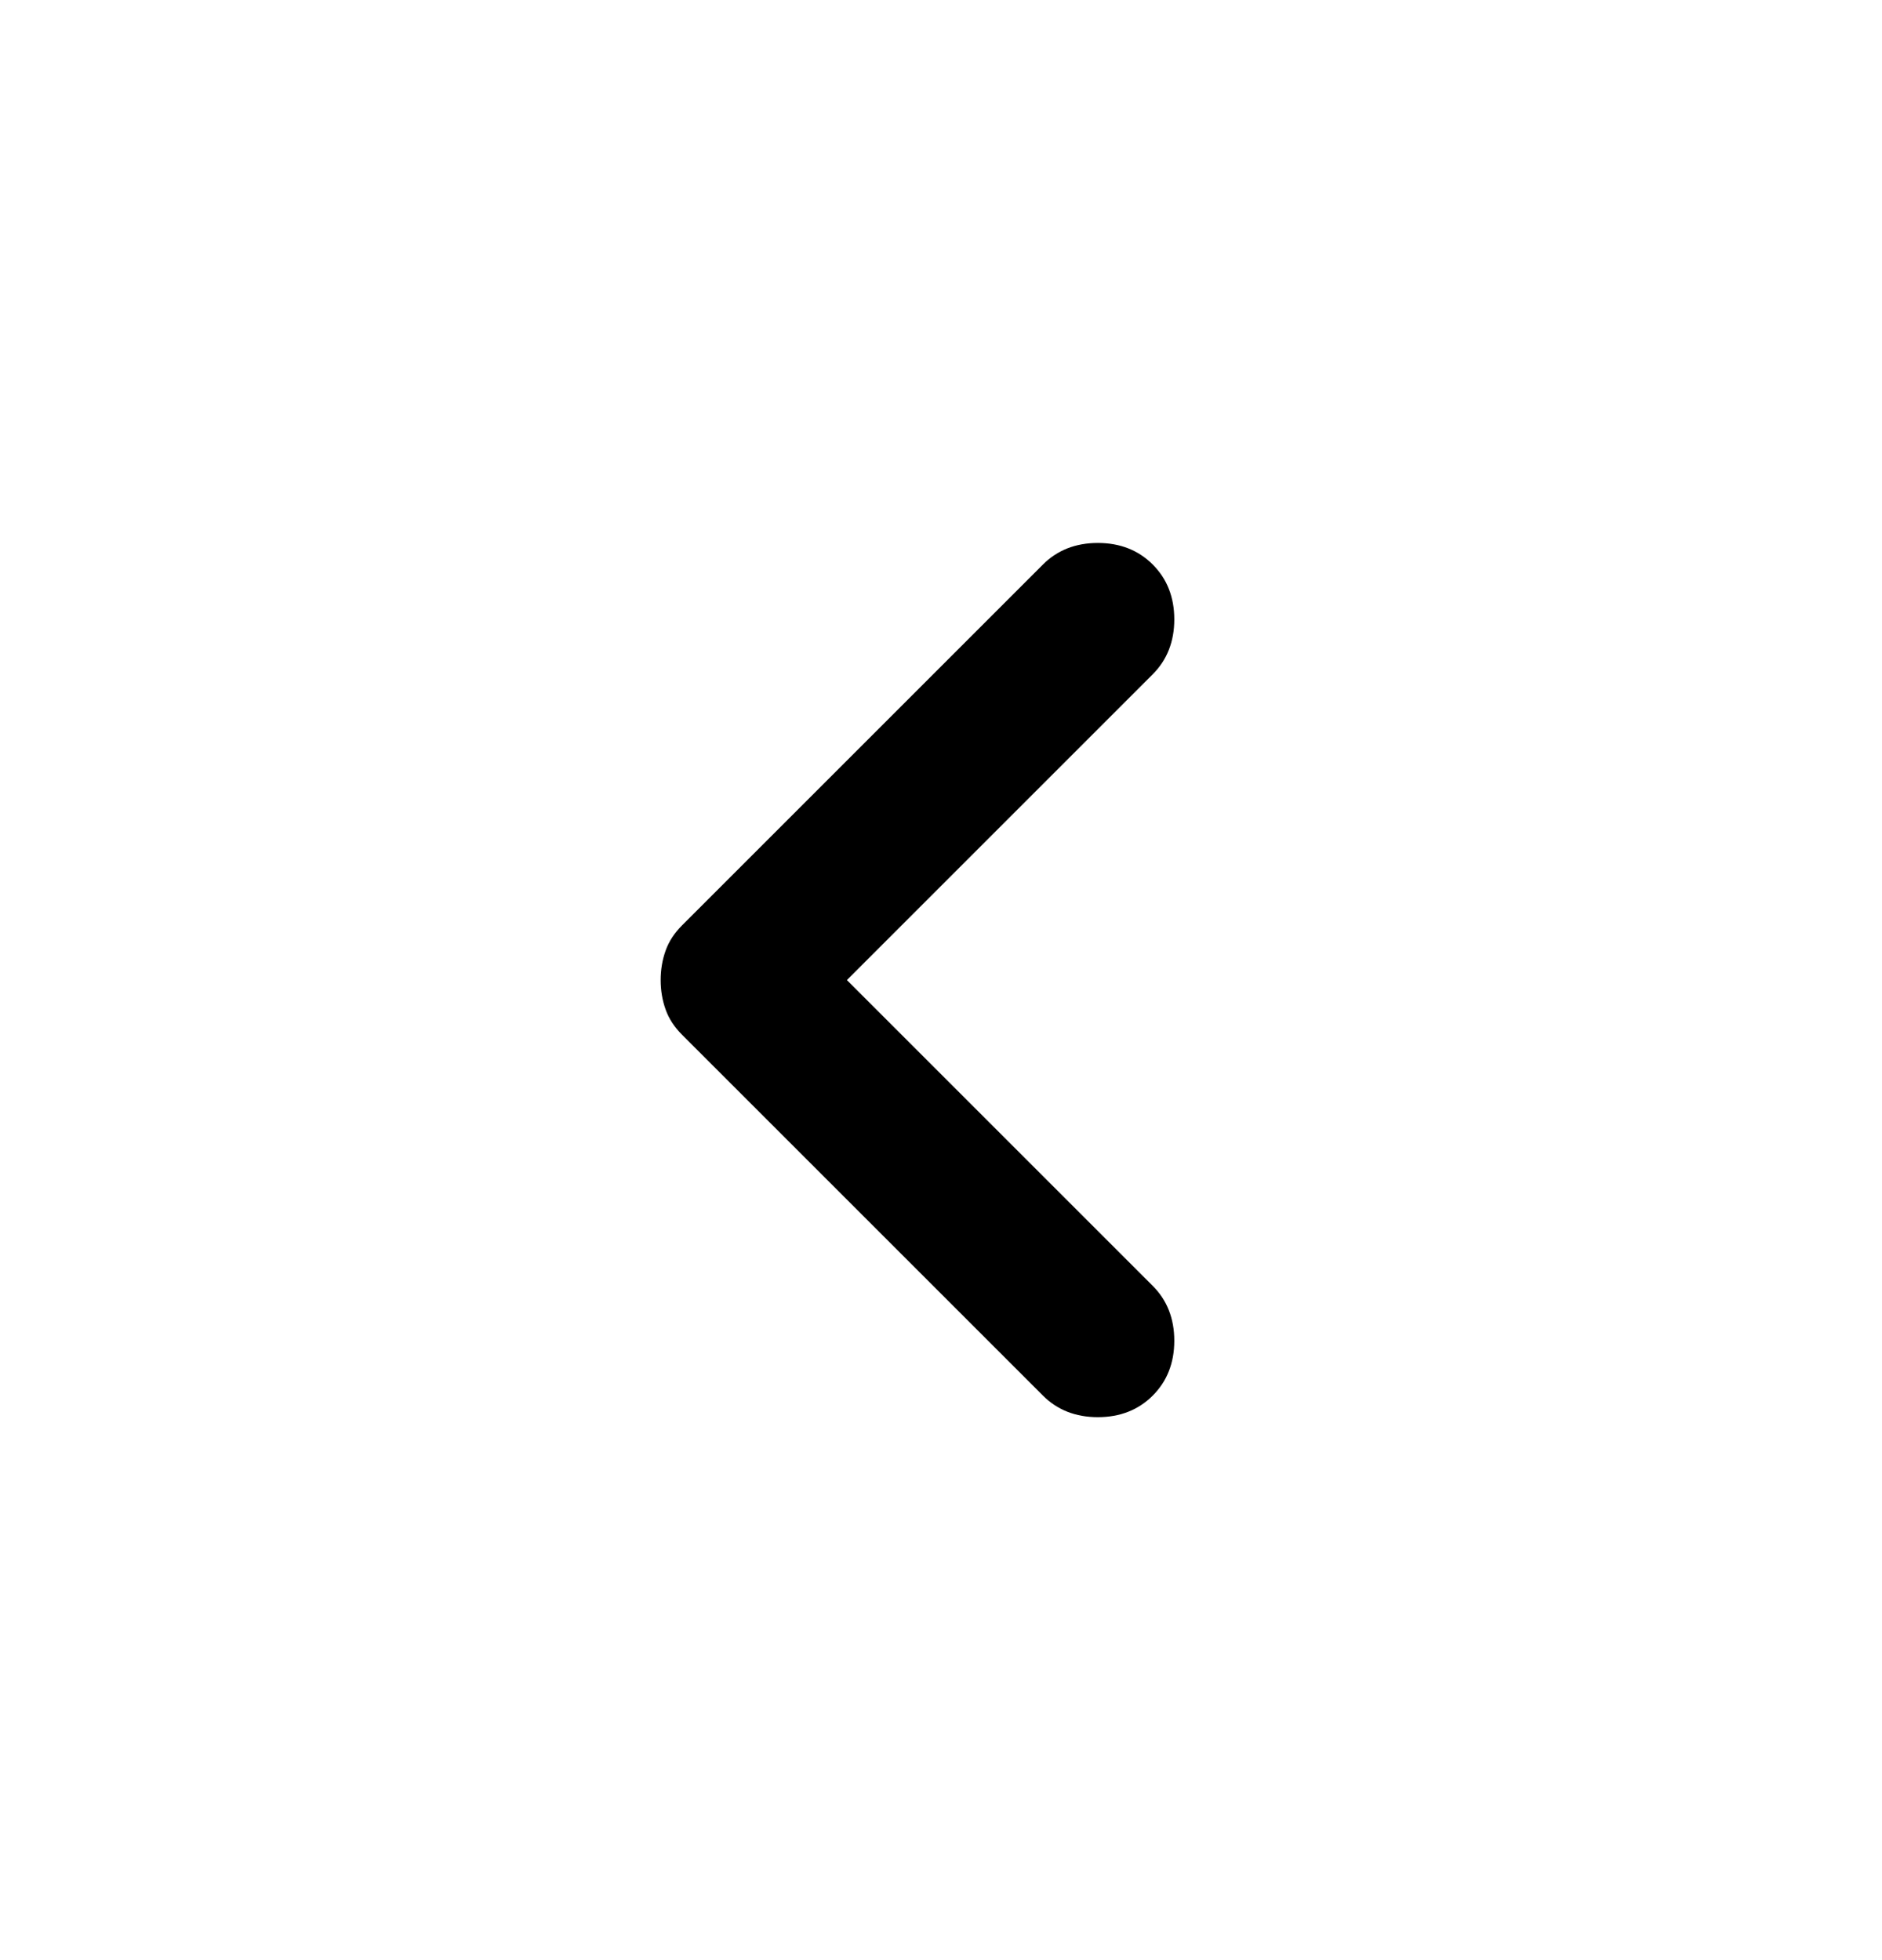 <svg width="24" height="25" viewBox="0 0 24 25" fill="none" xmlns="http://www.w3.org/2000/svg">
<mask id="mask0_5537_1874" style="mask-type:alpha" maskUnits="userSpaceOnUse" x="0" y="0" width="24" height="25">
<rect y="0.5" width="24" height="24" fill="black"/>
</mask>
<g mask="url(#mask0_5537_1874)">
<path d="M10.8 12.5L14.7 16.4C14.883 16.583 14.975 16.817 14.975 17.1C14.975 17.383 14.883 17.617 14.7 17.8C14.517 17.983 14.283 18.075 14 18.075C13.717 18.075 13.483 17.983 13.3 17.8L8.7 13.2C8.6 13.1 8.529 12.992 8.488 12.875C8.446 12.758 8.425 12.633 8.425 12.5C8.425 12.367 8.446 12.242 8.488 12.125C8.529 12.008 8.6 11.9 8.7 11.8L13.3 7.2C13.483 7.017 13.717 6.925 14 6.925C14.283 6.925 14.517 7.017 14.7 7.2C14.883 7.383 14.975 7.617 14.975 7.9C14.975 8.183 14.883 8.417 14.7 8.6L10.8 12.5Z" fill="black"/>
</g>
</svg>
